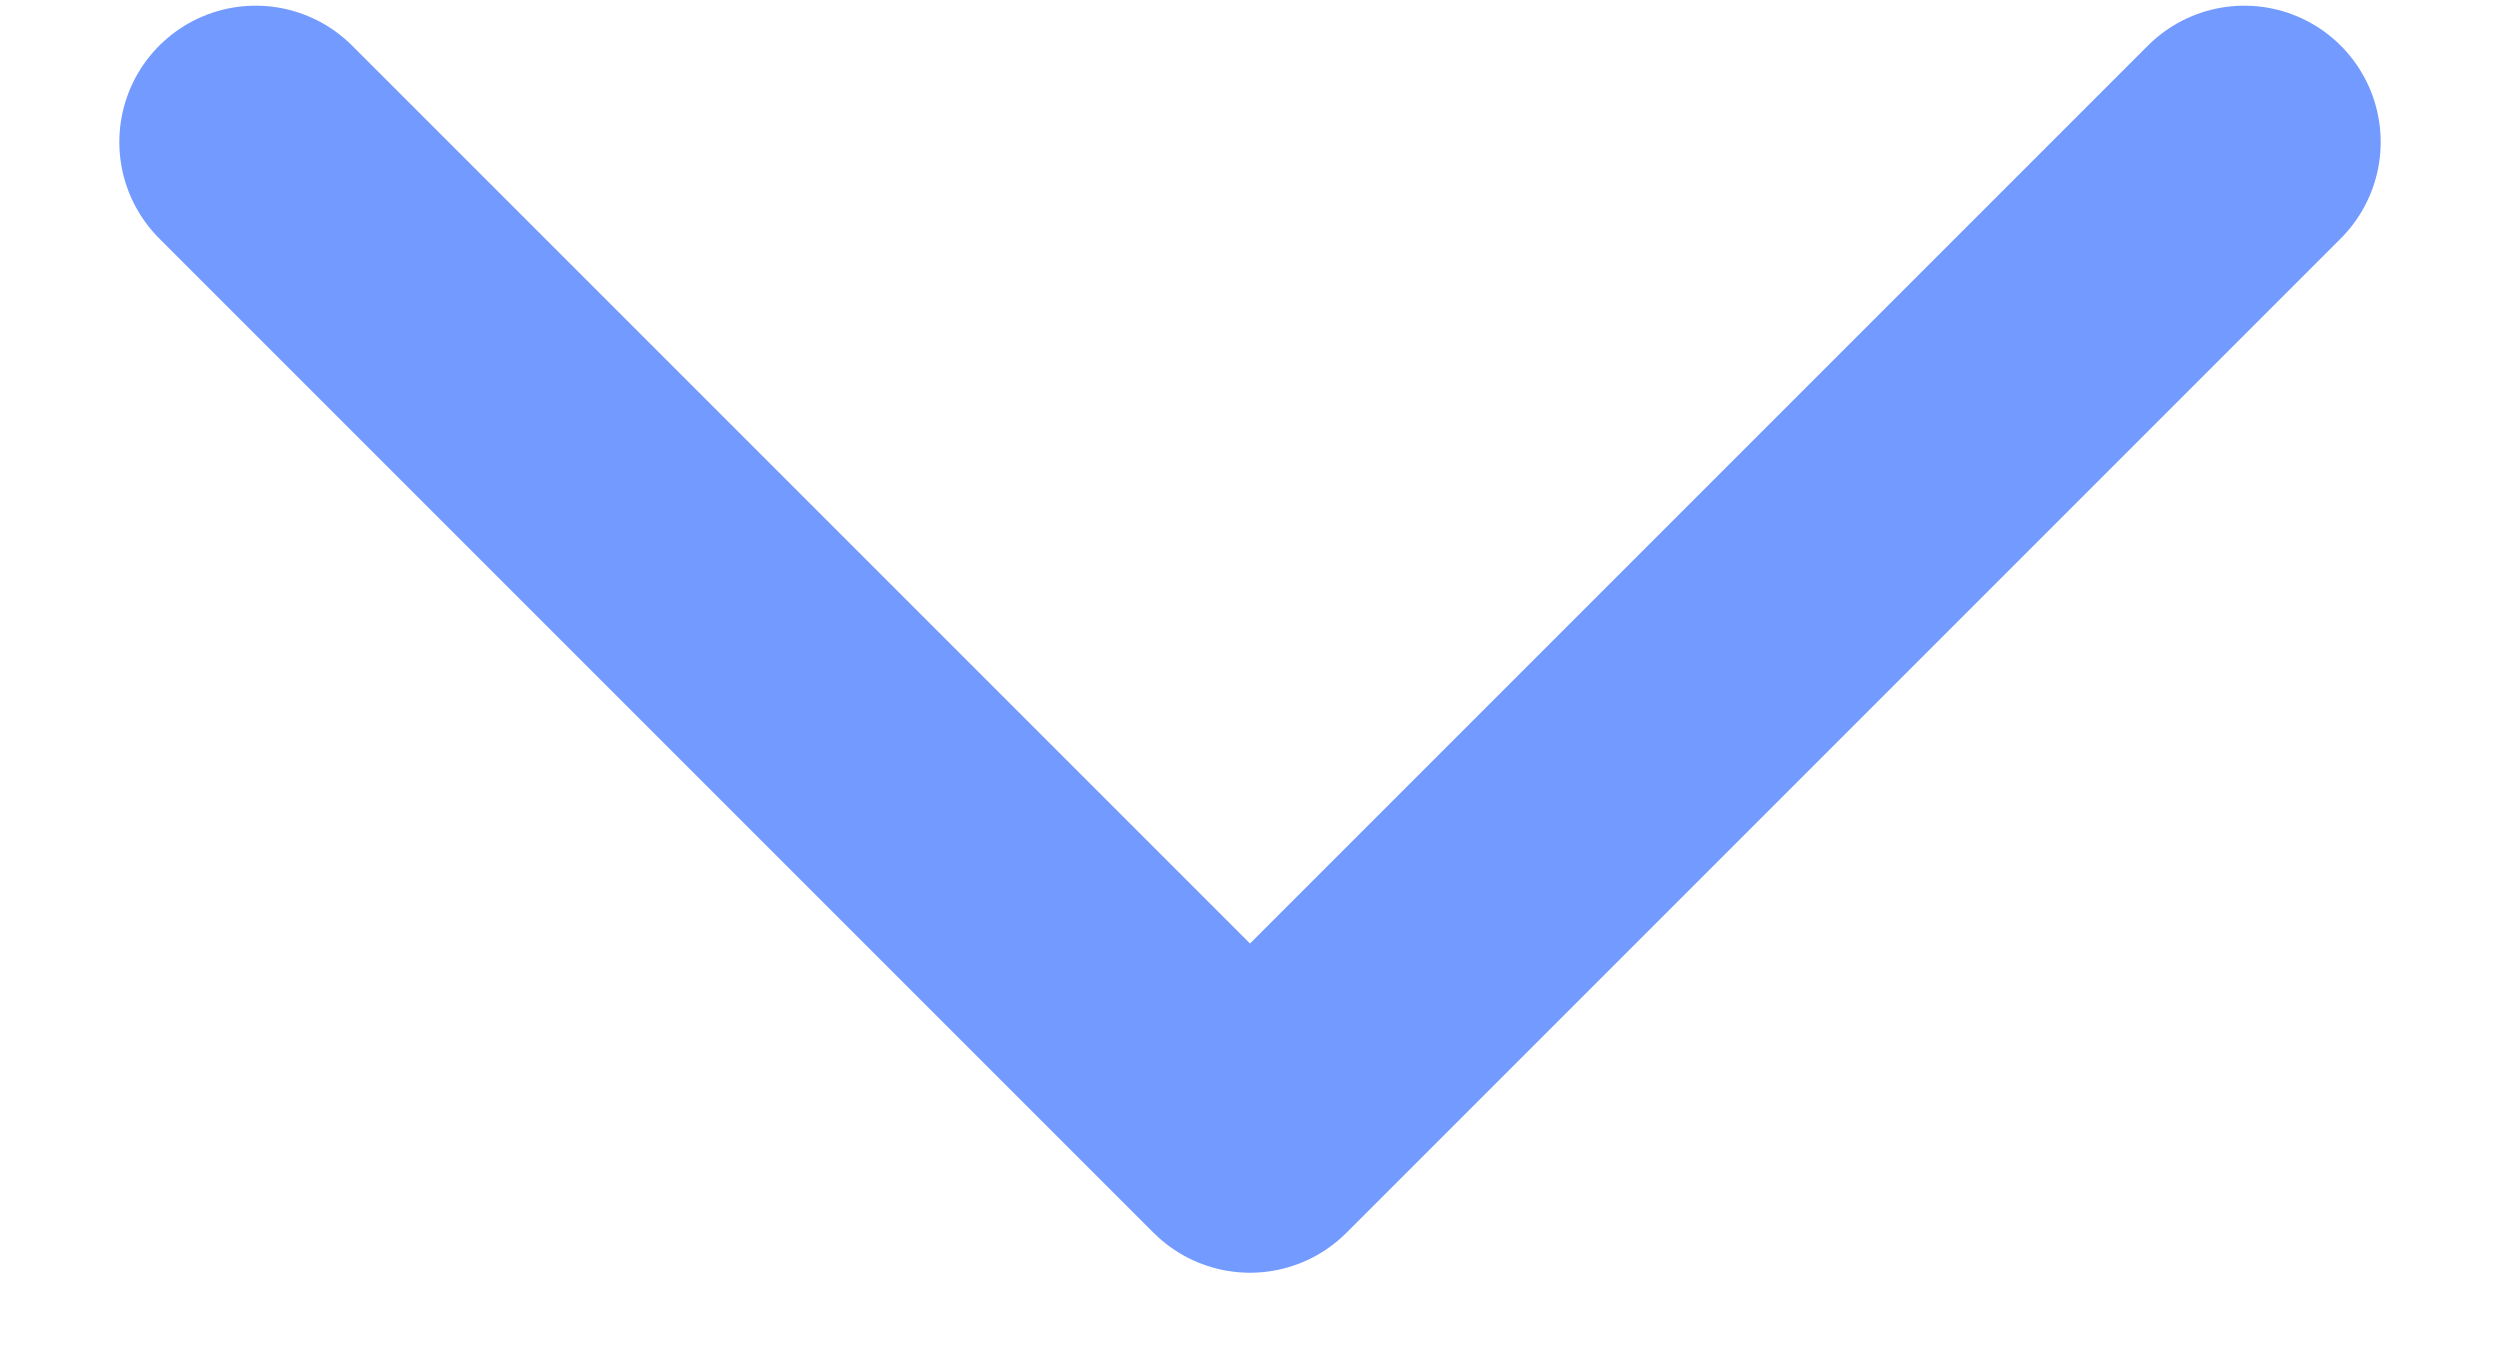 <svg width="11" height="6" viewBox="0 0 11 6" fill="none" xmlns="http://www.w3.org/2000/svg">
<path d="M9.875 0.625L5.5 5L1.125 0.625" stroke="#739AFF" stroke-width="1.2" stroke-linecap="round" stroke-linejoin="round"/>
</svg>
